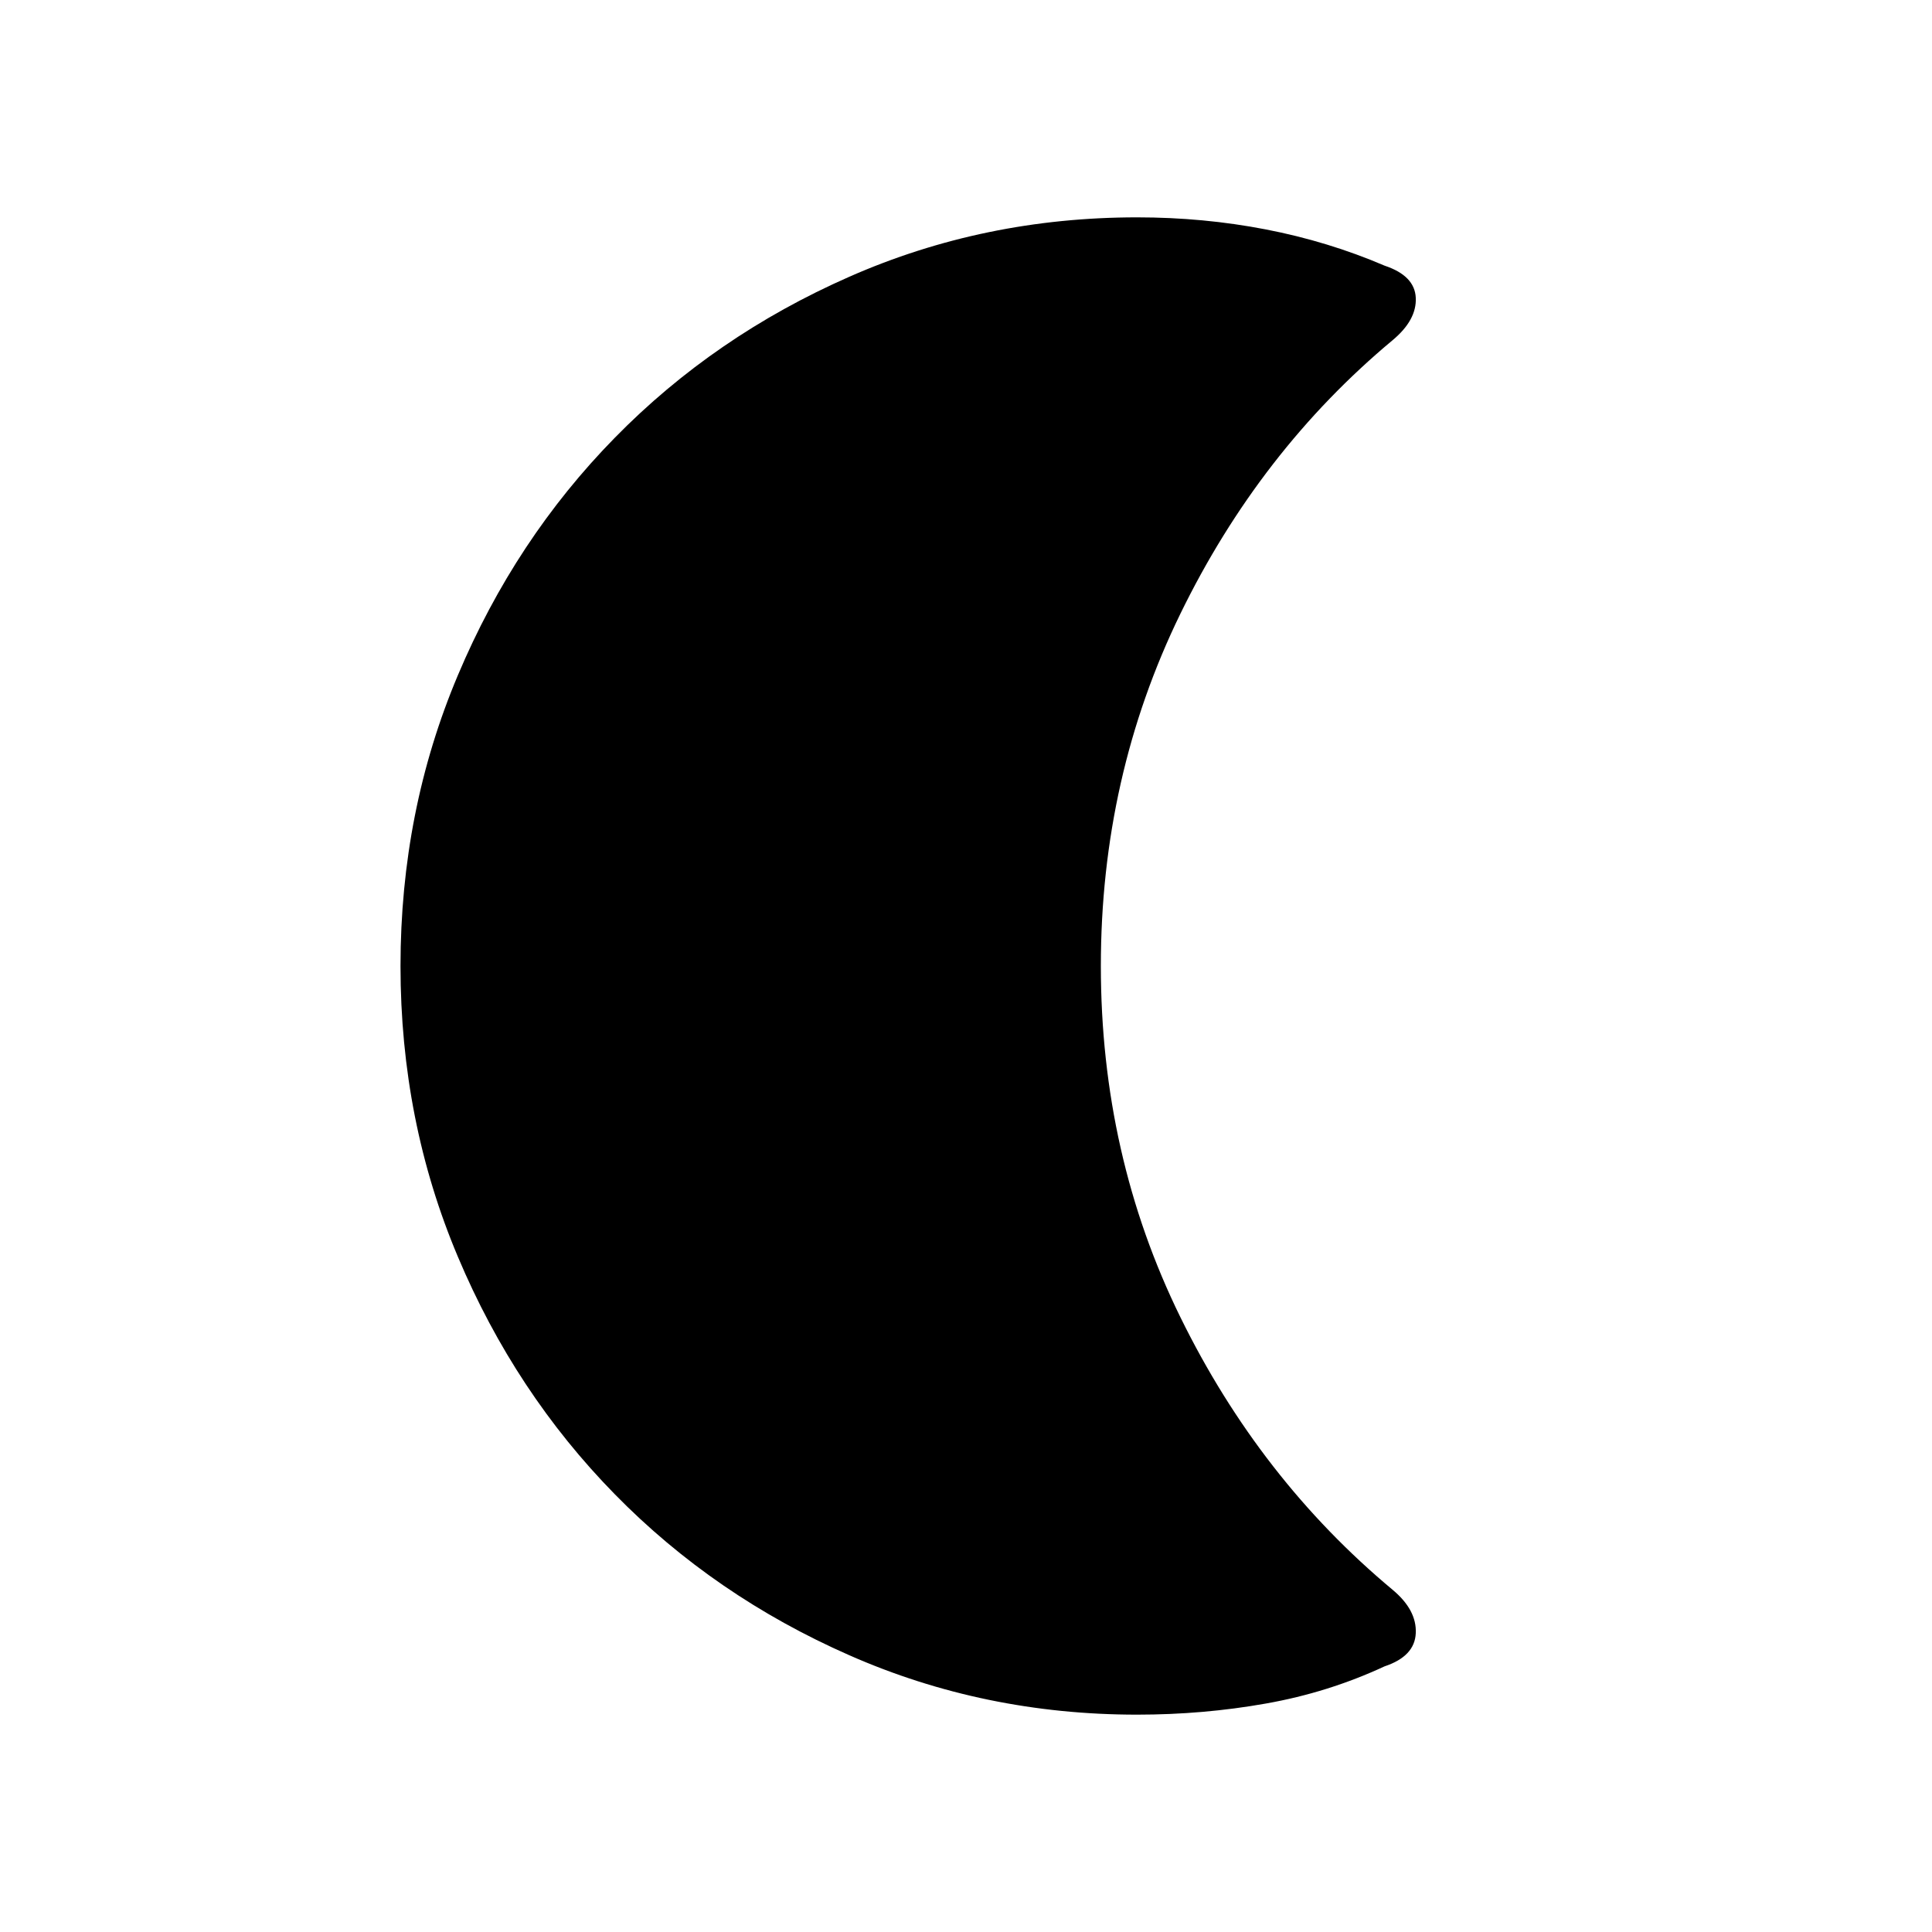 <svg xmlns="http://www.w3.org/2000/svg" height="20" width="20"><path d="M11.771 17.75q-1.583 0-2.979-.615-1.396-.614-2.427-1.666-1.032-1.052-1.625-2.459-.594-1.406-.594-3.01 0-1.604.594-3.01.593-1.407 1.625-2.459 1.031-1.052 2.427-1.666 1.396-.615 2.979-.615.687 0 1.333.125.646.125 1.229.375.313.104.323.333.011.229-.239.438-1.375 1.146-2.198 2.833-.823 1.688-.823 3.646t.823 3.635q.823 1.677 2.198 2.823.25.209.239.448-.01.24-.323.344-.583.271-1.229.385-.646.115-1.333.115Z"/></svg>